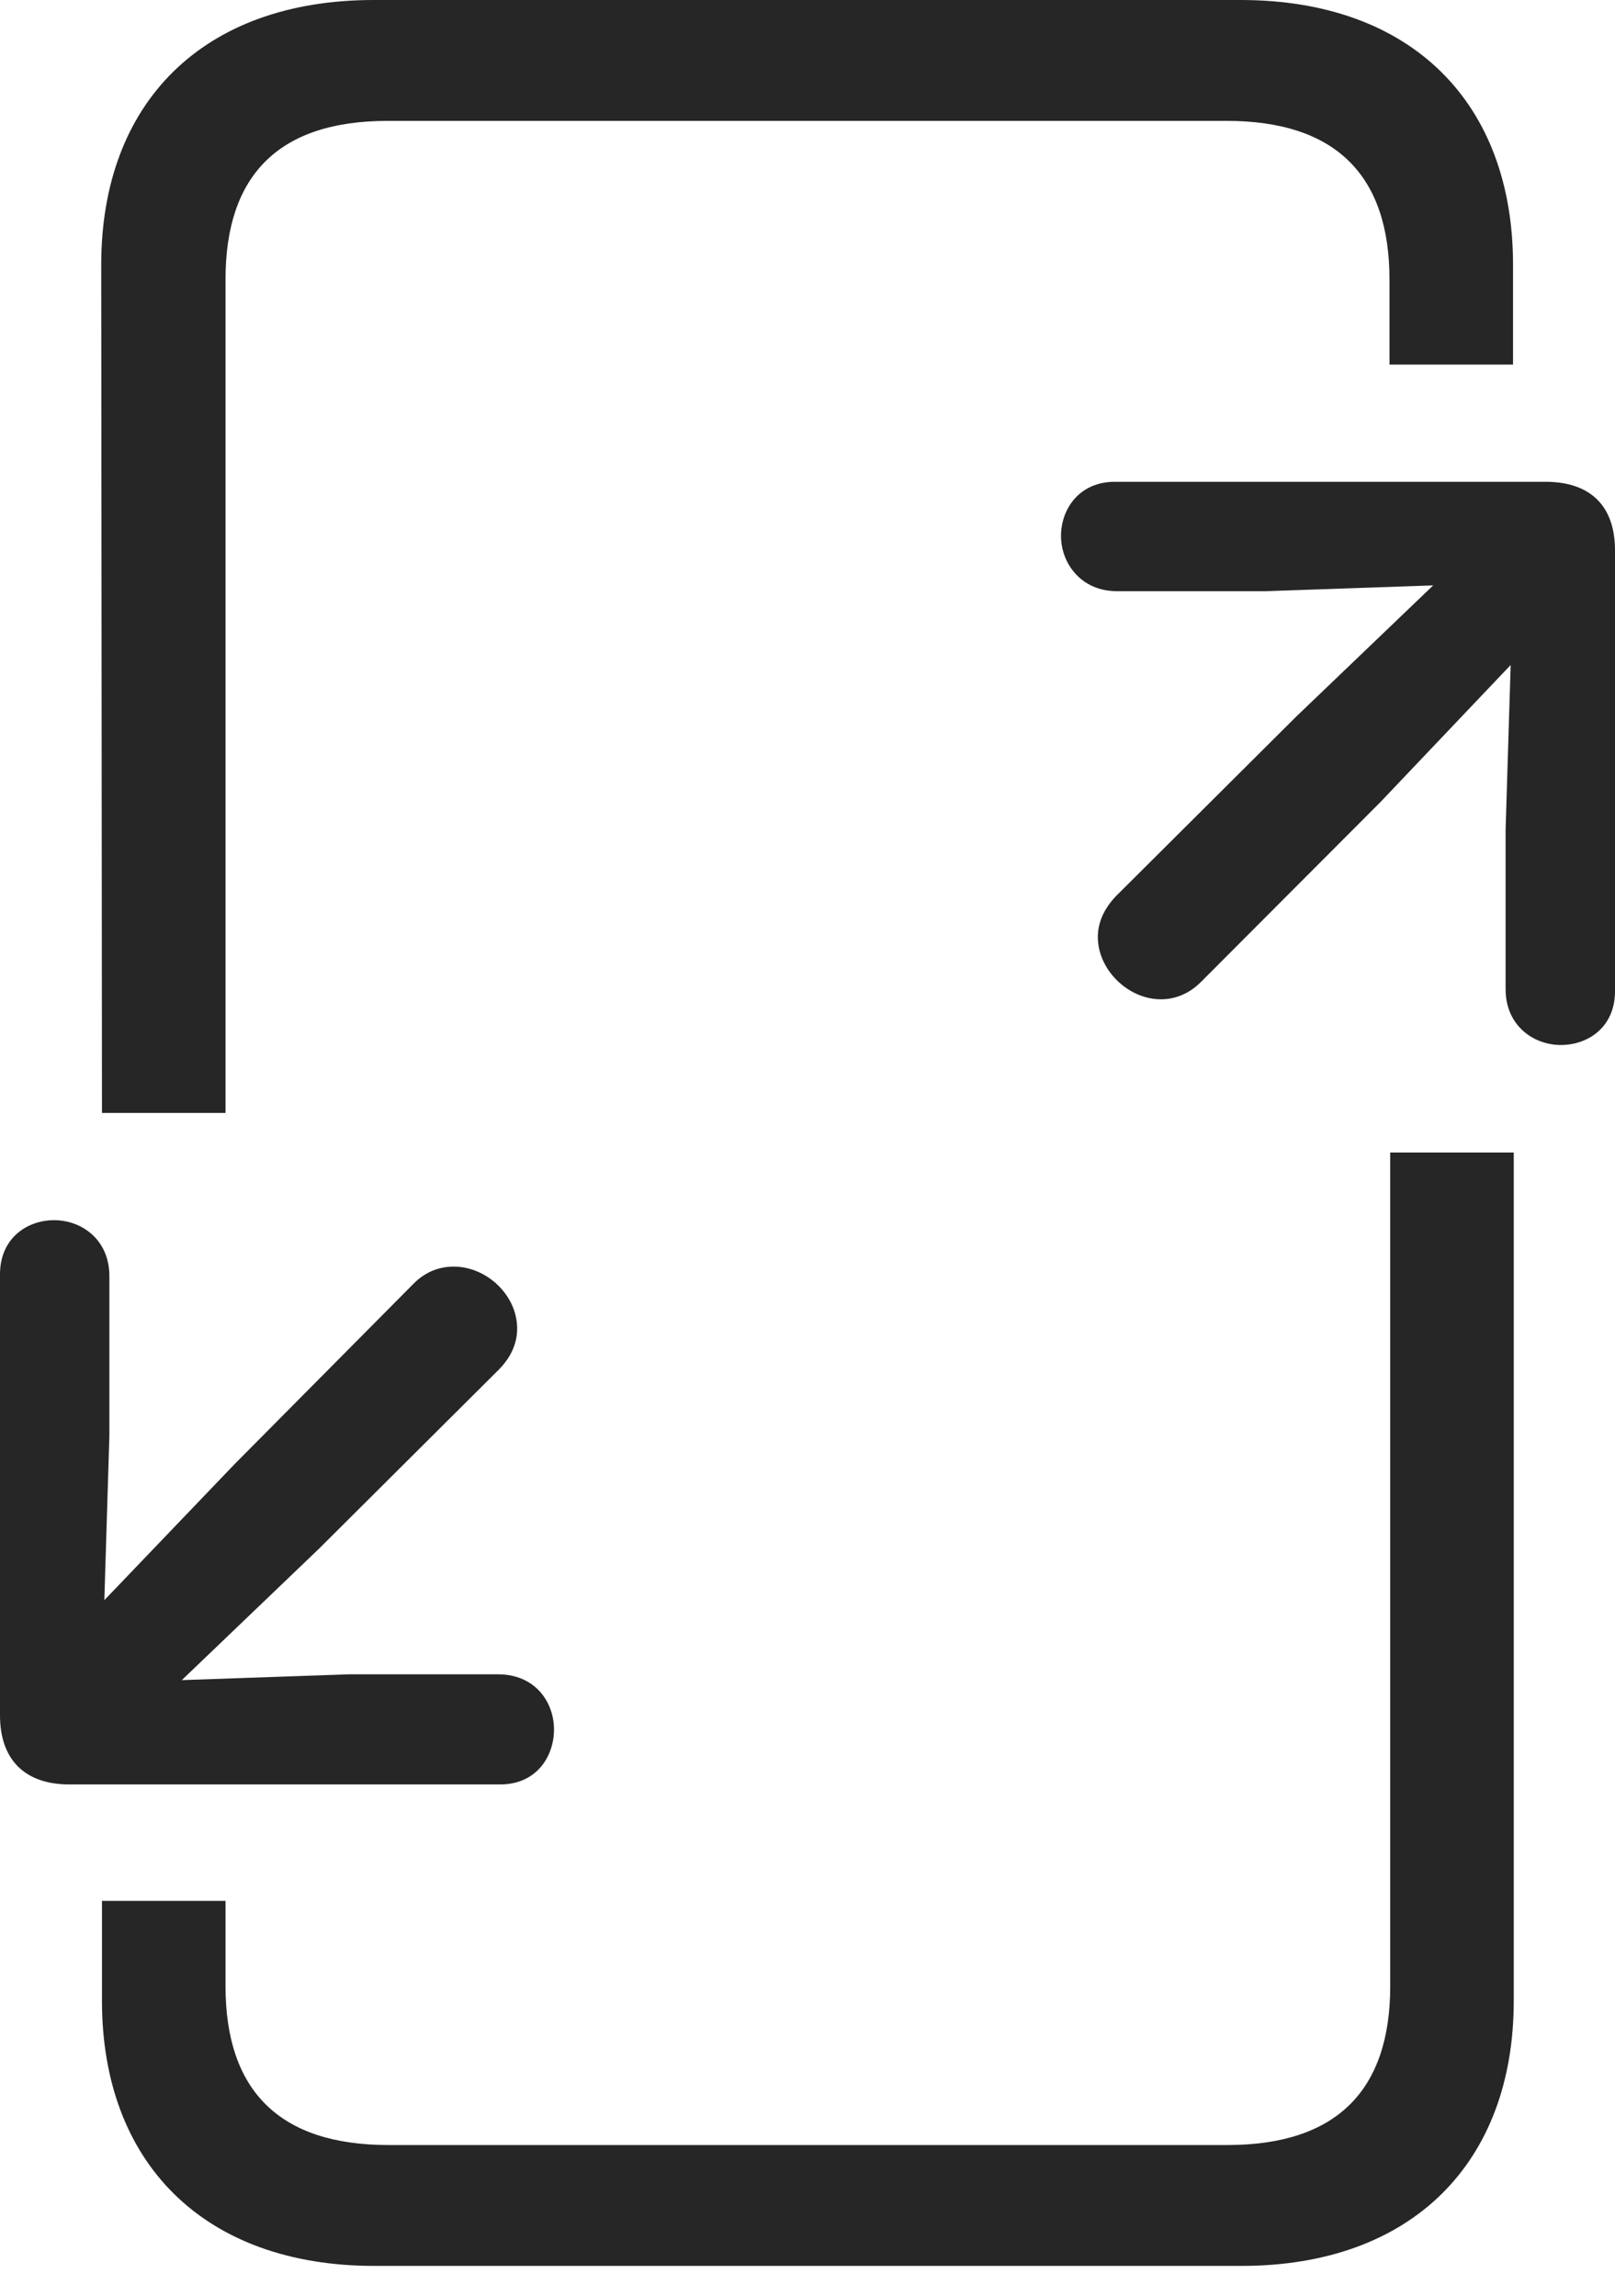 <?xml version="1.0" encoding="UTF-8"?>
<!--Generator: Apple Native CoreSVG 232.5-->
<!DOCTYPE svg
PUBLIC "-//W3C//DTD SVG 1.1//EN"
       "http://www.w3.org/Graphics/SVG/1.1/DTD/svg11.dtd">
<svg version="1.1" xmlns="http://www.w3.org/2000/svg" xmlns:xlink="http://www.w3.org/1999/xlink" width="74.221" height="105.503">
 <g>
  <rect height="105.503" opacity="0" width="74.221" x="0" y="0"/>
  <path d="M4.686 51.146L10.364 51.146L10.364 12.841C10.364 8.068 12.791 5.555 17.818 5.555L56.369 5.555C61.395 5.555 63.857 8.068 63.857 12.841L63.857 16.755L69.535 16.755L69.535 12.164C69.535 4.718 64.865 0 57.012 0L17.175 0C9.322 0 4.652 4.718 4.652 12.164ZM17.209 104.13L57.046 104.13C64.899 104.13 69.568 99.378 69.568 91.948L69.568 52.965L63.891 52.965L63.891 91.27C63.891 96.061 61.429 98.575 56.402 98.575L17.852 98.575C12.825 98.575 10.364 96.061 10.364 91.27L10.364 87.356L4.686 87.356L4.686 91.948C4.686 99.378 9.355 104.13 17.209 104.13Z" fill="#000000" fill-opacity="0.85"/>
  <path d="M51.231 22.141C49.608 22.141 48.761 23.385 48.761 24.63C48.761 25.875 49.672 27.168 51.333 27.168L58.178 27.168L65.865 26.902L59.554 32.947L51.286 41.182C50.705 41.796 50.454 42.43 50.454 43.06C50.454 44.574 51.852 45.923 53.351 45.923C53.98 45.923 54.629 45.69 55.195 45.124L63.444 36.856L69.426 30.56L69.193 38.138L69.193 45.451C69.193 47.145 70.487 48.023 71.731 48.023C72.976 48.023 74.221 47.209 74.221 45.552L74.221 25.285C74.221 23.269 73.104 22.141 71.031 22.141ZM3.19 82.004L22.989 82.004C24.646 82.004 25.46 80.726 25.46 79.481C25.46 78.203 24.582 76.943 22.888 76.943L16.043 76.943L8.355 77.21L14.667 71.164L22.935 62.93C23.516 62.334 23.767 61.7 23.767 61.052C23.767 59.523 22.369 58.207 20.855 58.207C20.24 58.207 19.592 58.406 19.011 58.987L10.776 67.289L4.795 73.536L5.027 65.973L5.027 58.645C5.027 56.951 3.734 56.073 2.489 56.073C1.245 56.073 0 56.902 0 58.559L0 78.826C0 80.842 1.117 82.004 3.19 82.004Z" fill="#000000" fill-opacity="0.85"/>
 </g>
</svg>
